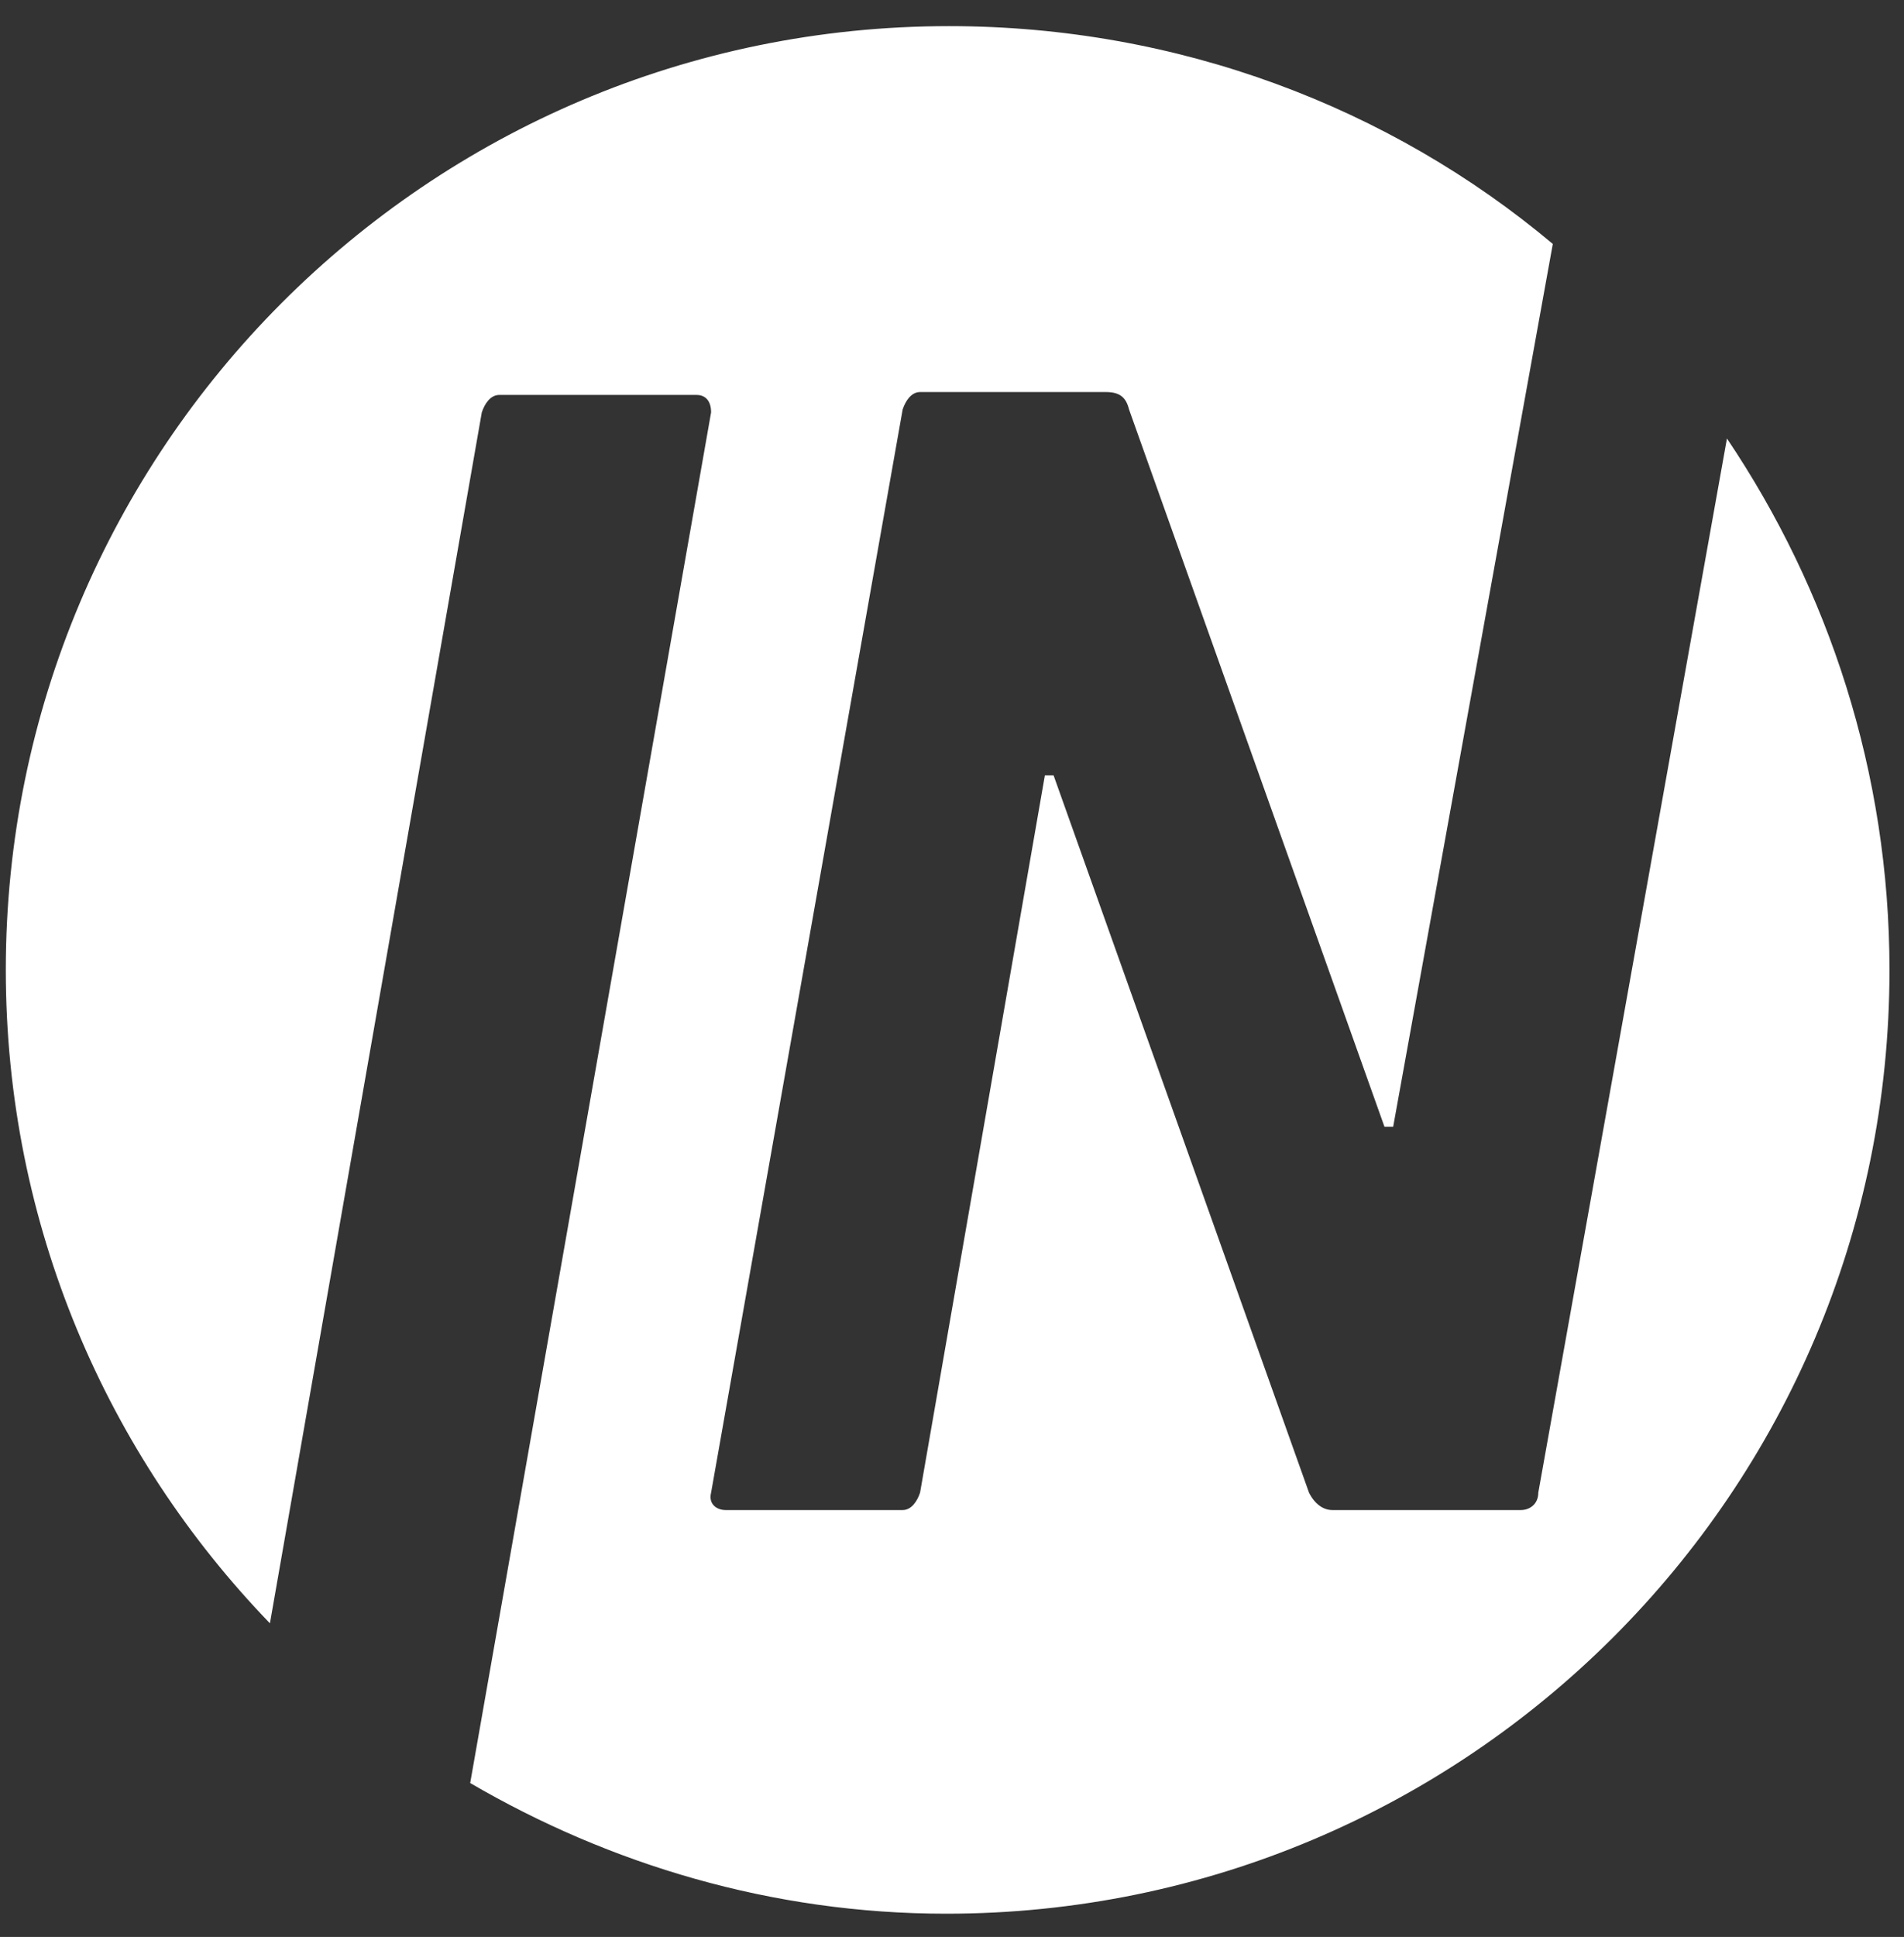 <svg xmlns="http://www.w3.org/2000/svg" viewBox="0 0 65.6 66.7" style="fill: #ffffff;" ><rect x="0" y="0" width="65.6" height="66.7" fill="#333333" stroke="none"/><path fill-rule="evenodd" d="M59.5 15.1L53 51.4c0 .4-.3.6-.6.6h-6.5c-.3 0-.6-.2-.8-.6l-8.8-24.7H36l-4.3 24.7c-.1.3-.3.6-.6.6H25c-.3 0-.6-.2-.5-.6l6.6-37.3c.1-.3.3-.6.6-.6h6.4c.5 0 .7.2.8.6l8.8 24.7h.3l5.5-30.4C47.9 3.7 40.6.9 32.7.9 14.7.9.2 15.5.2 33.4c0 8.8 3.5 16.7 9.1 22.5l7.3-41.7c.1-.3.3-.6.6-.6H24c.3 0 .5.2.5.6l-8.3 47.2c4.8 2.8 10.4 4.5 16.4 4.5 17.9 0 32.5-14.5 32.5-32.5 0-6.8-2.1-13.1-5.6-18.3z"></path></svg>